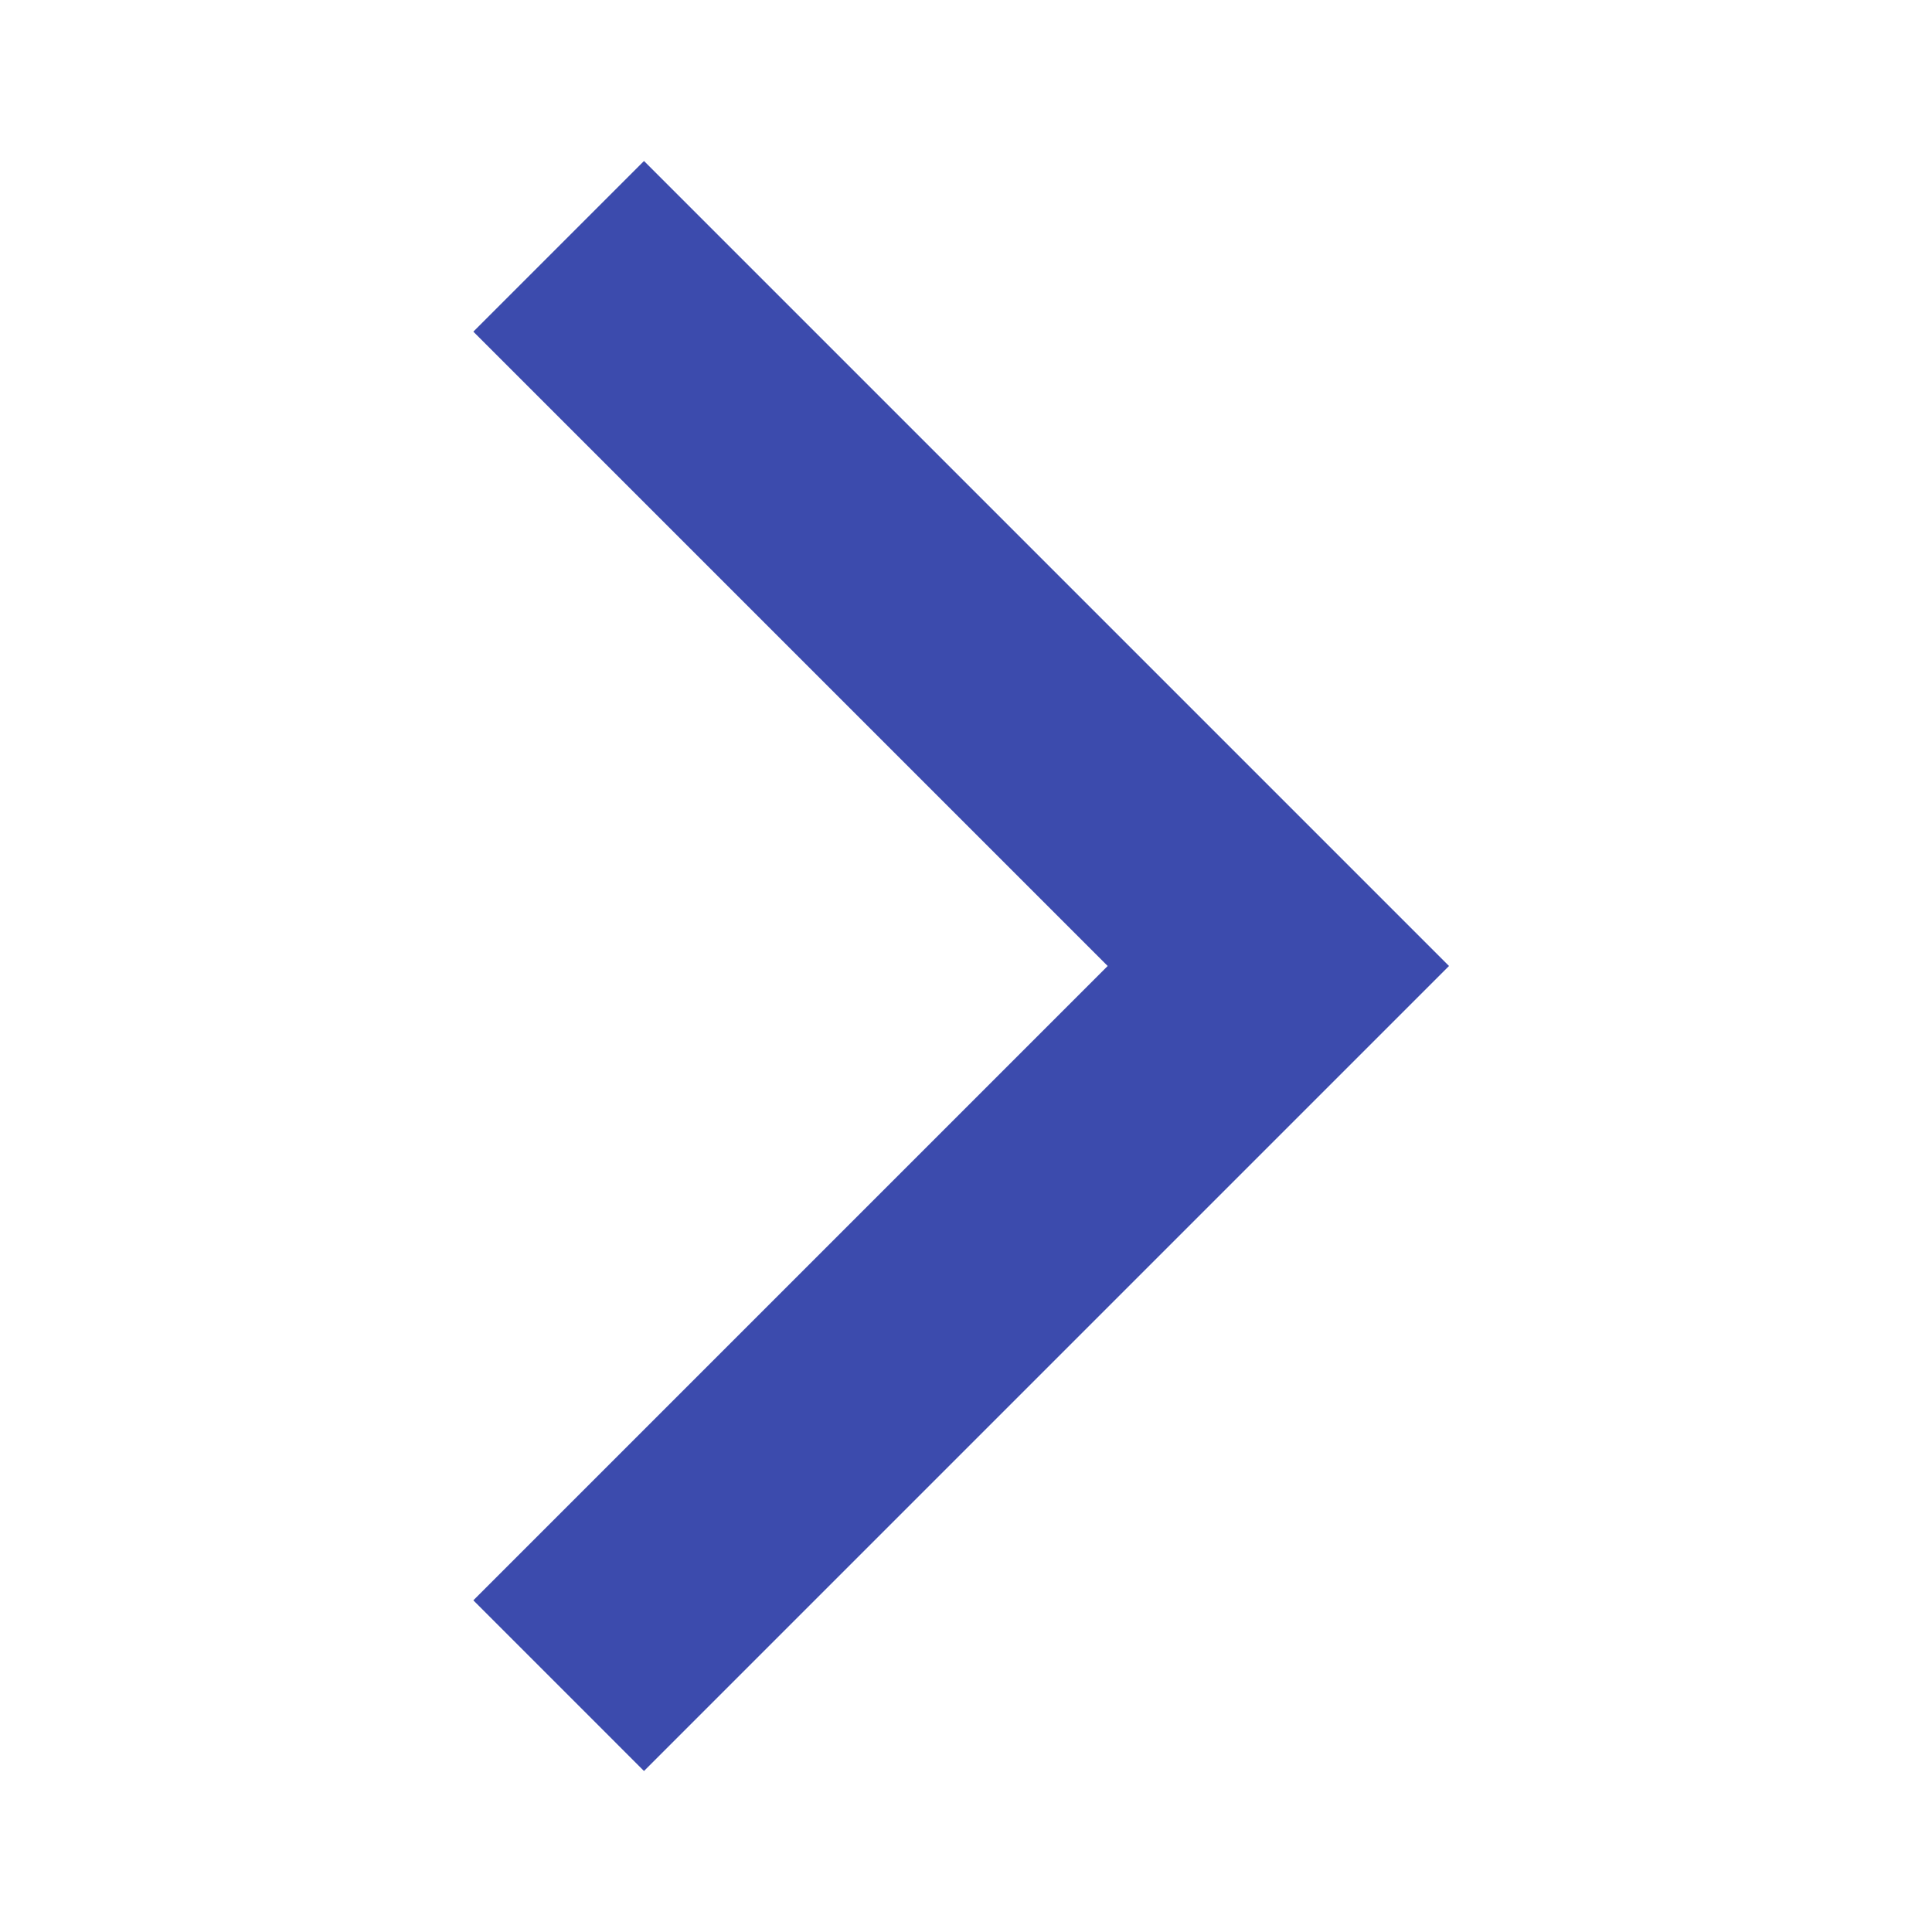 <svg id="arrow_forward_ios-black-48dp" xmlns="http://www.w3.org/2000/svg" width="24" height="24" viewBox="0 0 24 24">
  <path id="Path_75" data-name="Path 75" d="M5.88,4.12,13.76,12,5.88,19.88,8,22,18,12,8,2Z" fill="#3C4BAD"/>
  <path id="Path_76" data-name="Path 76" d="M0,0H24V24H0Z" fill="none"/>
</svg>
